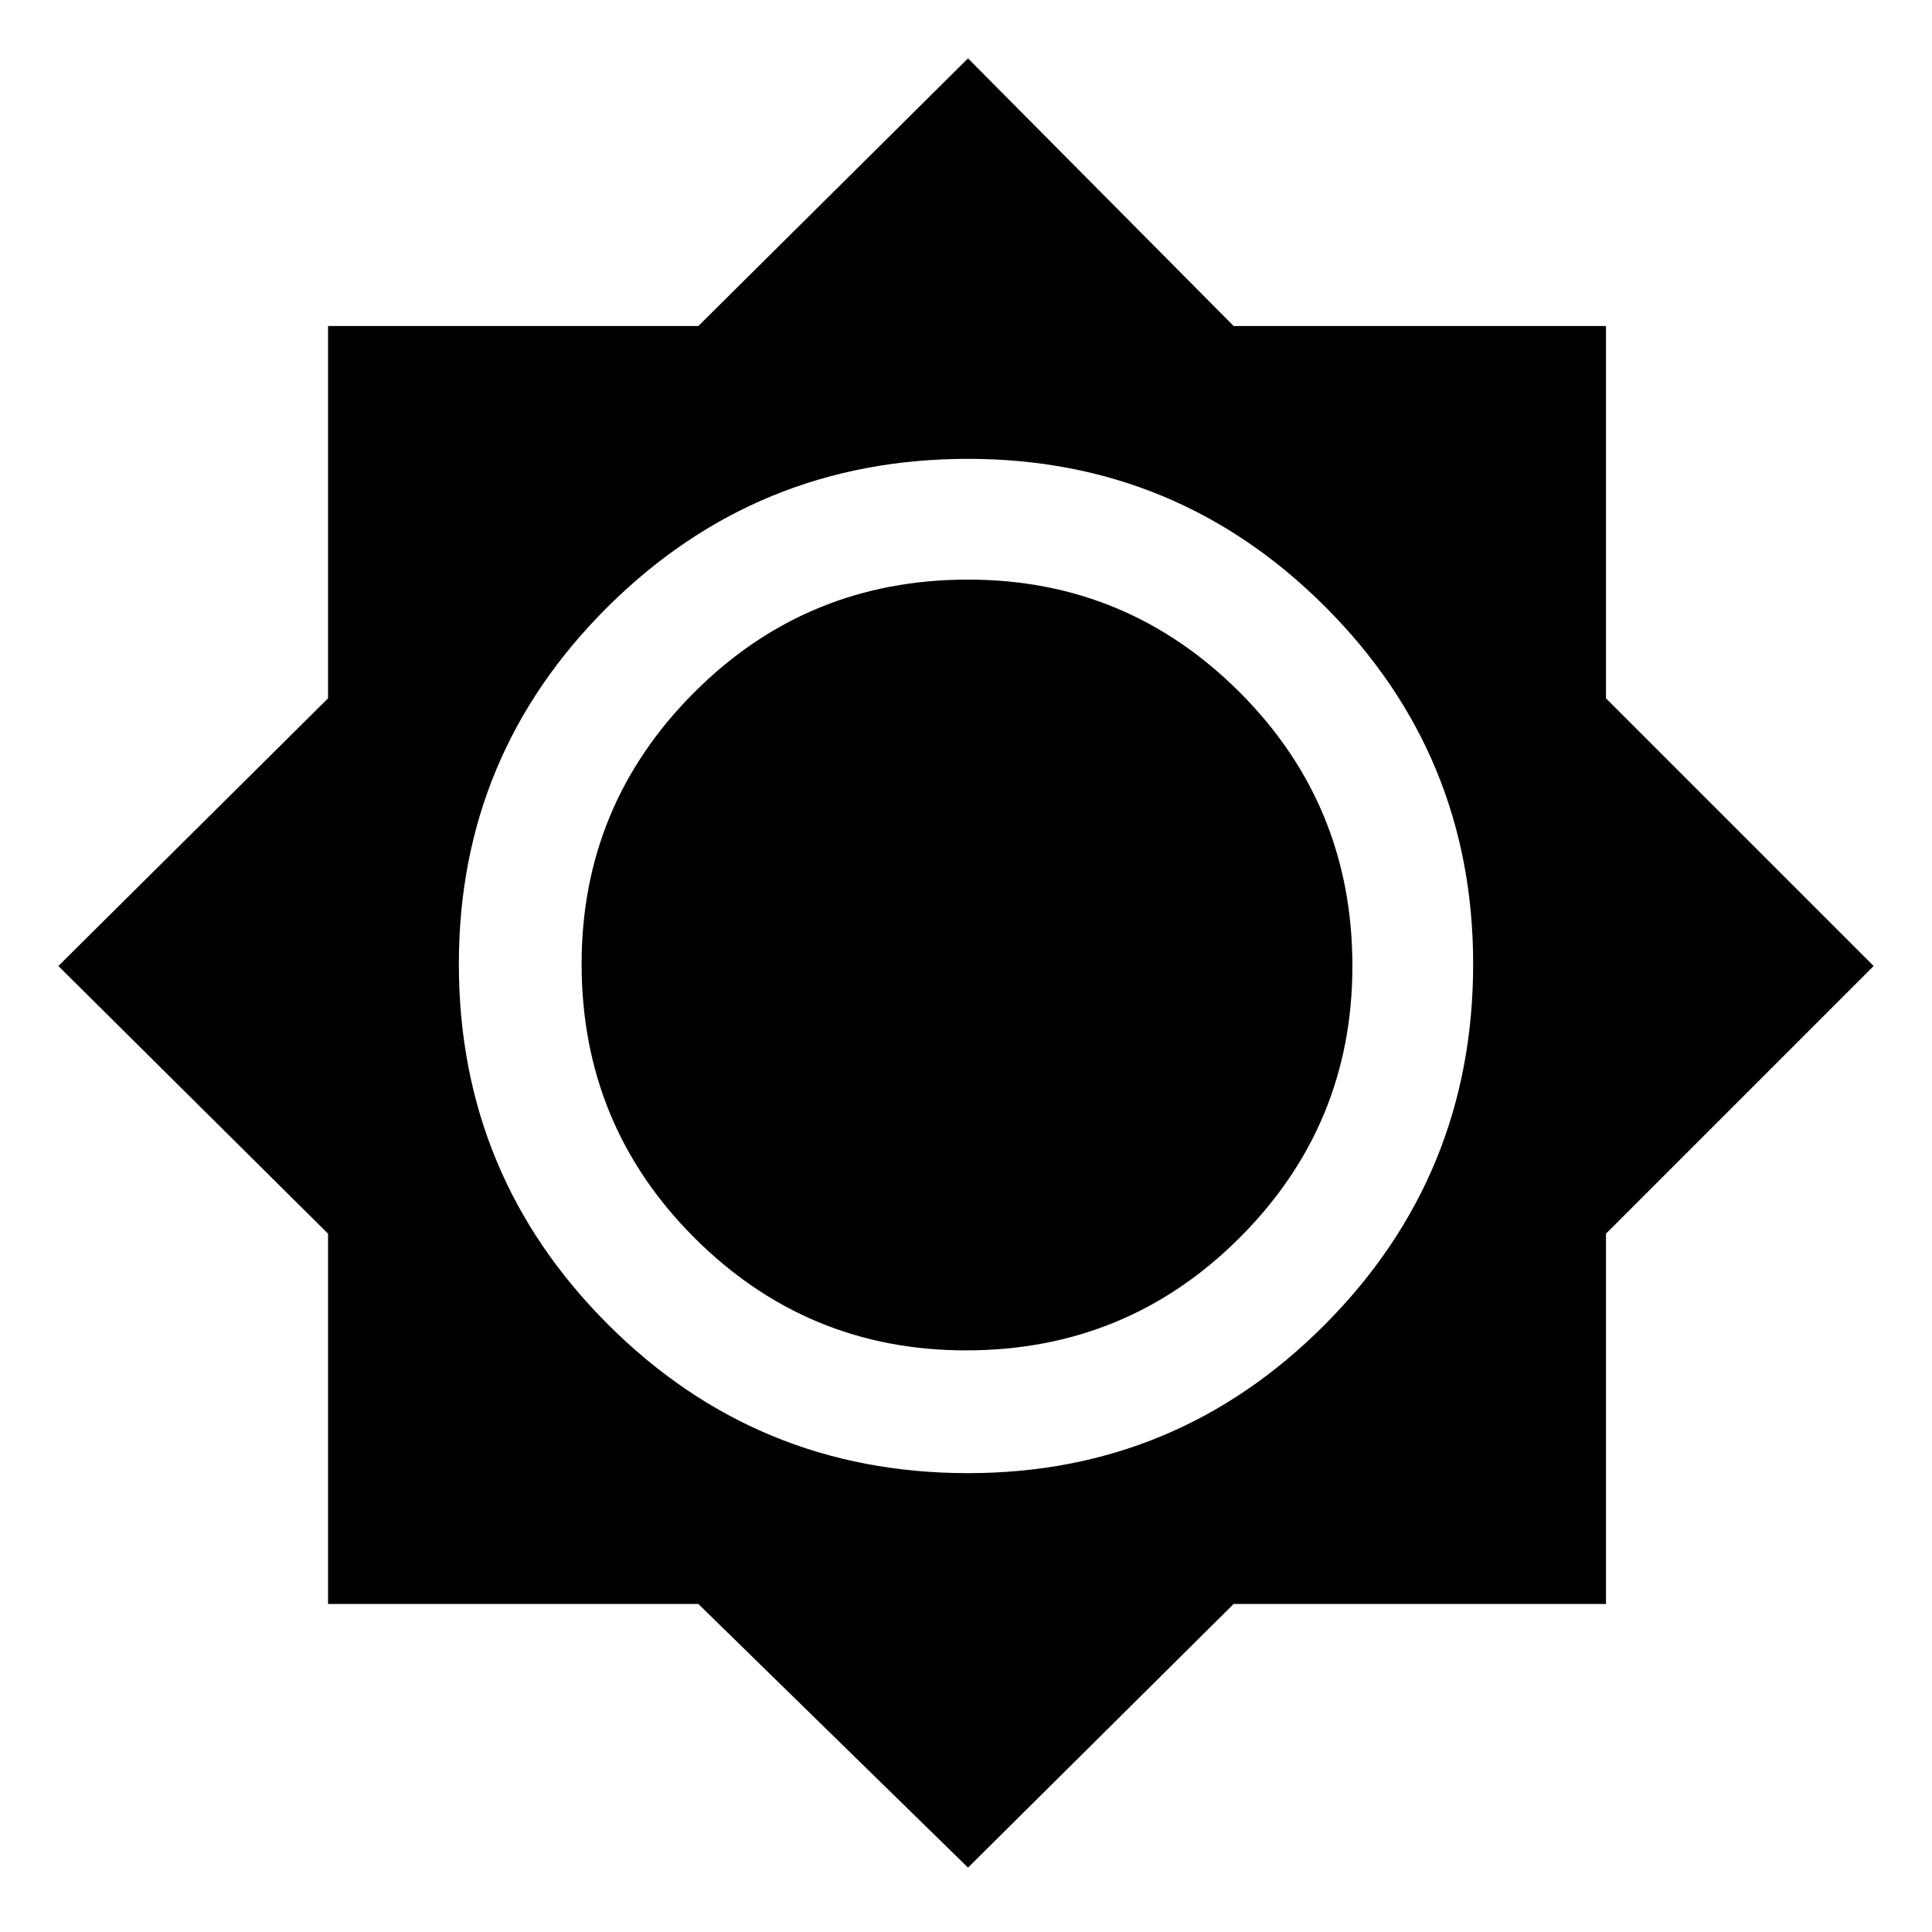 <svg xmlns="http://www.w3.org/2000/svg" height="48" width="48"><path d="M24.05 46.4 17.35 39.85H8.15V30.65L1.45 24L8.15 17.35V8.1H17.35L24.05 1.45L30.65 8.1H39.9V17.35L46.55 24L39.9 30.65V39.85H30.65ZM24.05 36.6Q29.25 36.6 32.925 32.9Q36.6 29.2 36.6 23.95Q36.6 18.75 32.925 15.075Q29.25 11.4 24.05 11.4Q18.8 11.4 15.1 15.075Q11.4 18.75 11.4 23.95Q11.4 29.2 15.1 32.9Q18.8 36.6 24.05 36.6ZM24 33.55Q20.05 33.55 17.25 30.75Q14.45 27.95 14.45 23.95Q14.45 20 17.25 17.2Q20.05 14.4 24.05 14.4Q28 14.4 30.8 17.2Q33.6 20 33.6 24Q33.6 27.95 30.8 30.75Q28 33.55 24 33.55Z"/></svg>